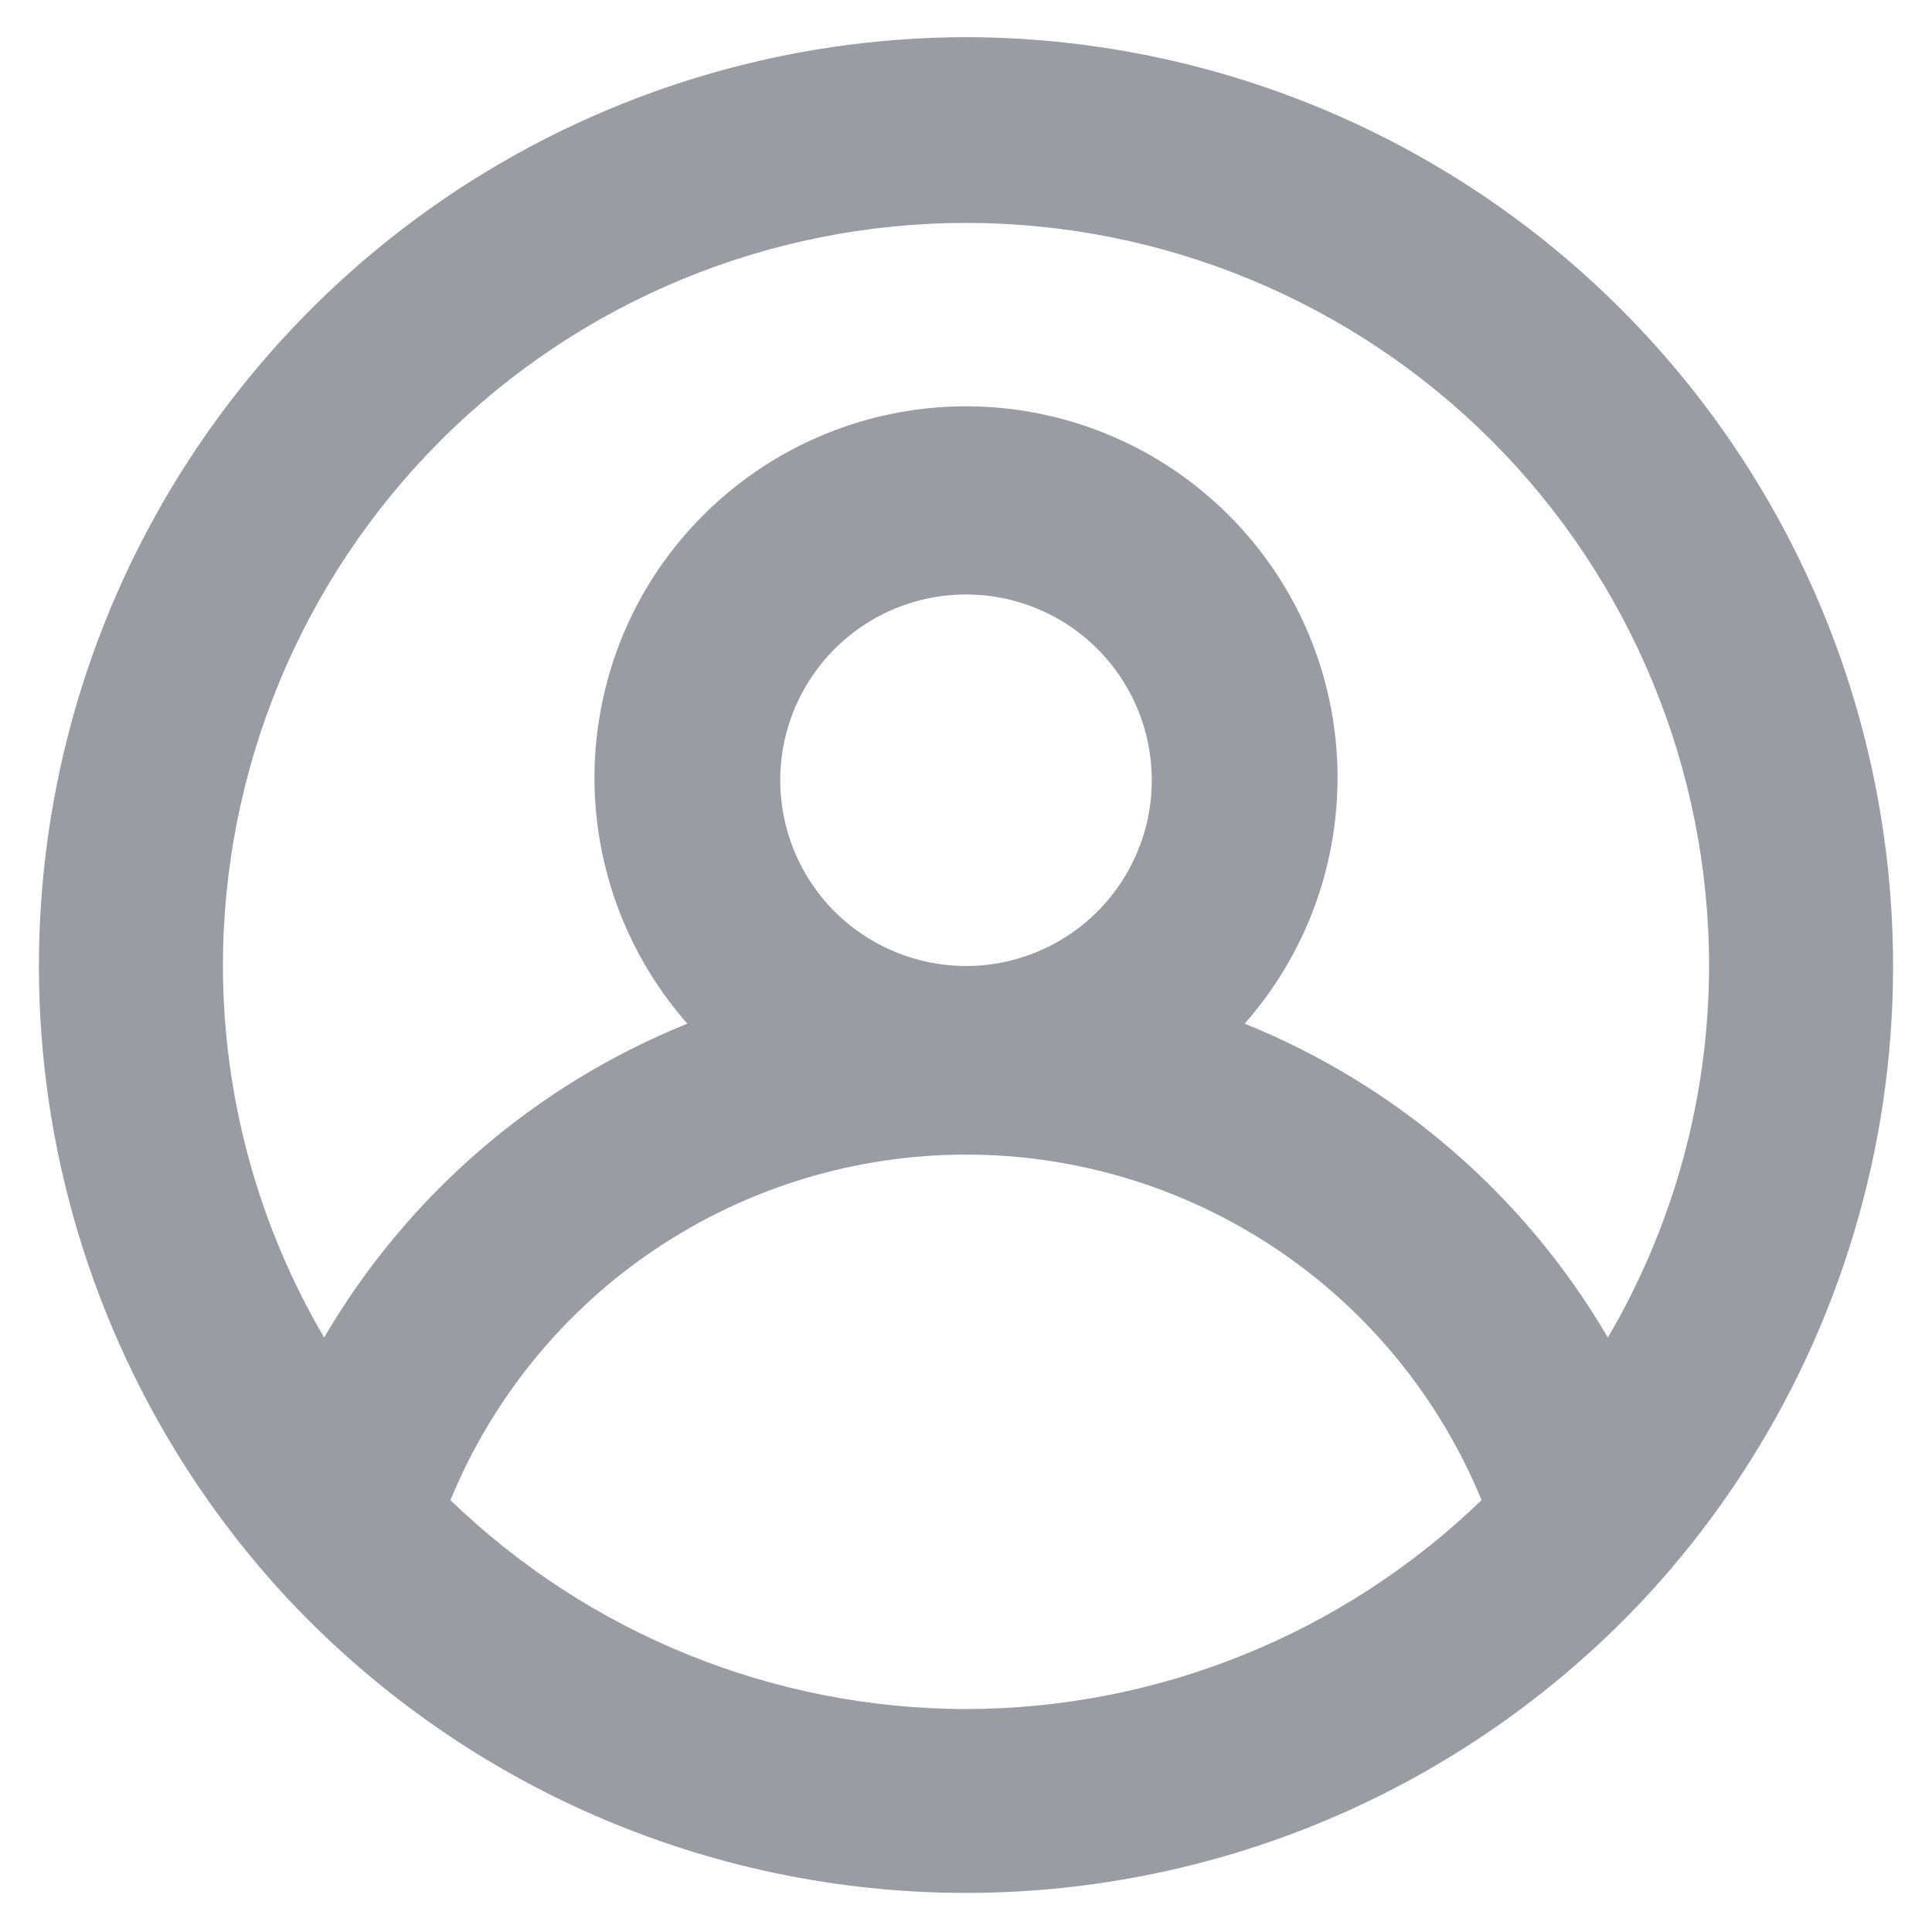 <svg width="13" height="13" viewBox="0 0 13 13" fill="none" xmlns="http://www.w3.org/2000/svg">
<path d="M6.5 0.25C5.288 0.252 4.103 0.607 3.088 1.271C2.074 1.935 1.275 2.88 0.788 3.99C0.301 5.1 0.148 6.328 0.346 7.524C0.545 8.719 1.087 9.832 1.906 10.725C2.492 11.359 3.202 11.866 3.993 12.212C4.783 12.558 5.637 12.737 6.5 12.737C7.363 12.737 8.217 12.558 9.008 12.212C9.798 11.866 10.509 11.359 11.094 10.725C11.913 9.832 12.455 8.719 12.654 7.524C12.852 6.328 12.699 5.1 12.212 3.99C11.725 2.88 10.926 1.935 9.912 1.271C8.898 0.607 7.712 0.252 6.5 0.25ZM6.5 11.5C5.205 11.498 3.962 10.994 3.031 10.094C3.314 9.406 3.794 8.818 4.412 8.404C5.03 7.99 5.757 7.769 6.5 7.769C7.244 7.769 7.97 7.99 8.588 8.404C9.206 8.818 9.686 9.406 9.969 10.094C9.038 10.994 7.795 11.498 6.5 11.5ZM5.25 5.25C5.25 5.003 5.323 4.761 5.461 4.556C5.598 4.35 5.793 4.19 6.022 4.095C6.25 4.001 6.501 3.976 6.744 4.024C6.986 4.072 7.209 4.191 7.384 4.366C7.559 4.541 7.678 4.764 7.726 5.006C7.774 5.249 7.75 5.5 7.655 5.728C7.56 5.957 7.4 6.152 7.195 6.289C6.989 6.427 6.747 6.5 6.5 6.5C6.169 6.5 5.851 6.368 5.616 6.134C5.382 5.899 5.25 5.582 5.25 5.25ZM10.819 9C10.26 8.045 9.401 7.302 8.375 6.888C8.693 6.527 8.901 6.082 8.972 5.606C9.044 5.13 8.977 4.644 8.779 4.205C8.581 3.767 8.26 3.395 7.856 3.134C7.452 2.873 6.981 2.734 6.5 2.734C6.019 2.734 5.548 2.873 5.144 3.134C4.74 3.395 4.419 3.767 4.221 4.205C4.024 4.644 3.956 5.13 4.028 5.606C4.1 6.082 4.307 6.527 4.625 6.888C3.599 7.302 2.74 8.045 2.181 9C1.736 8.242 1.501 7.379 1.5 6.5C1.5 5.174 2.027 3.902 2.965 2.964C3.902 2.027 5.174 1.5 6.5 1.5C7.826 1.5 9.098 2.027 10.036 2.964C10.973 3.902 11.5 5.174 11.5 6.5C11.499 7.379 11.264 8.242 10.819 9Z" fill="#999CA3"/>
</svg>
